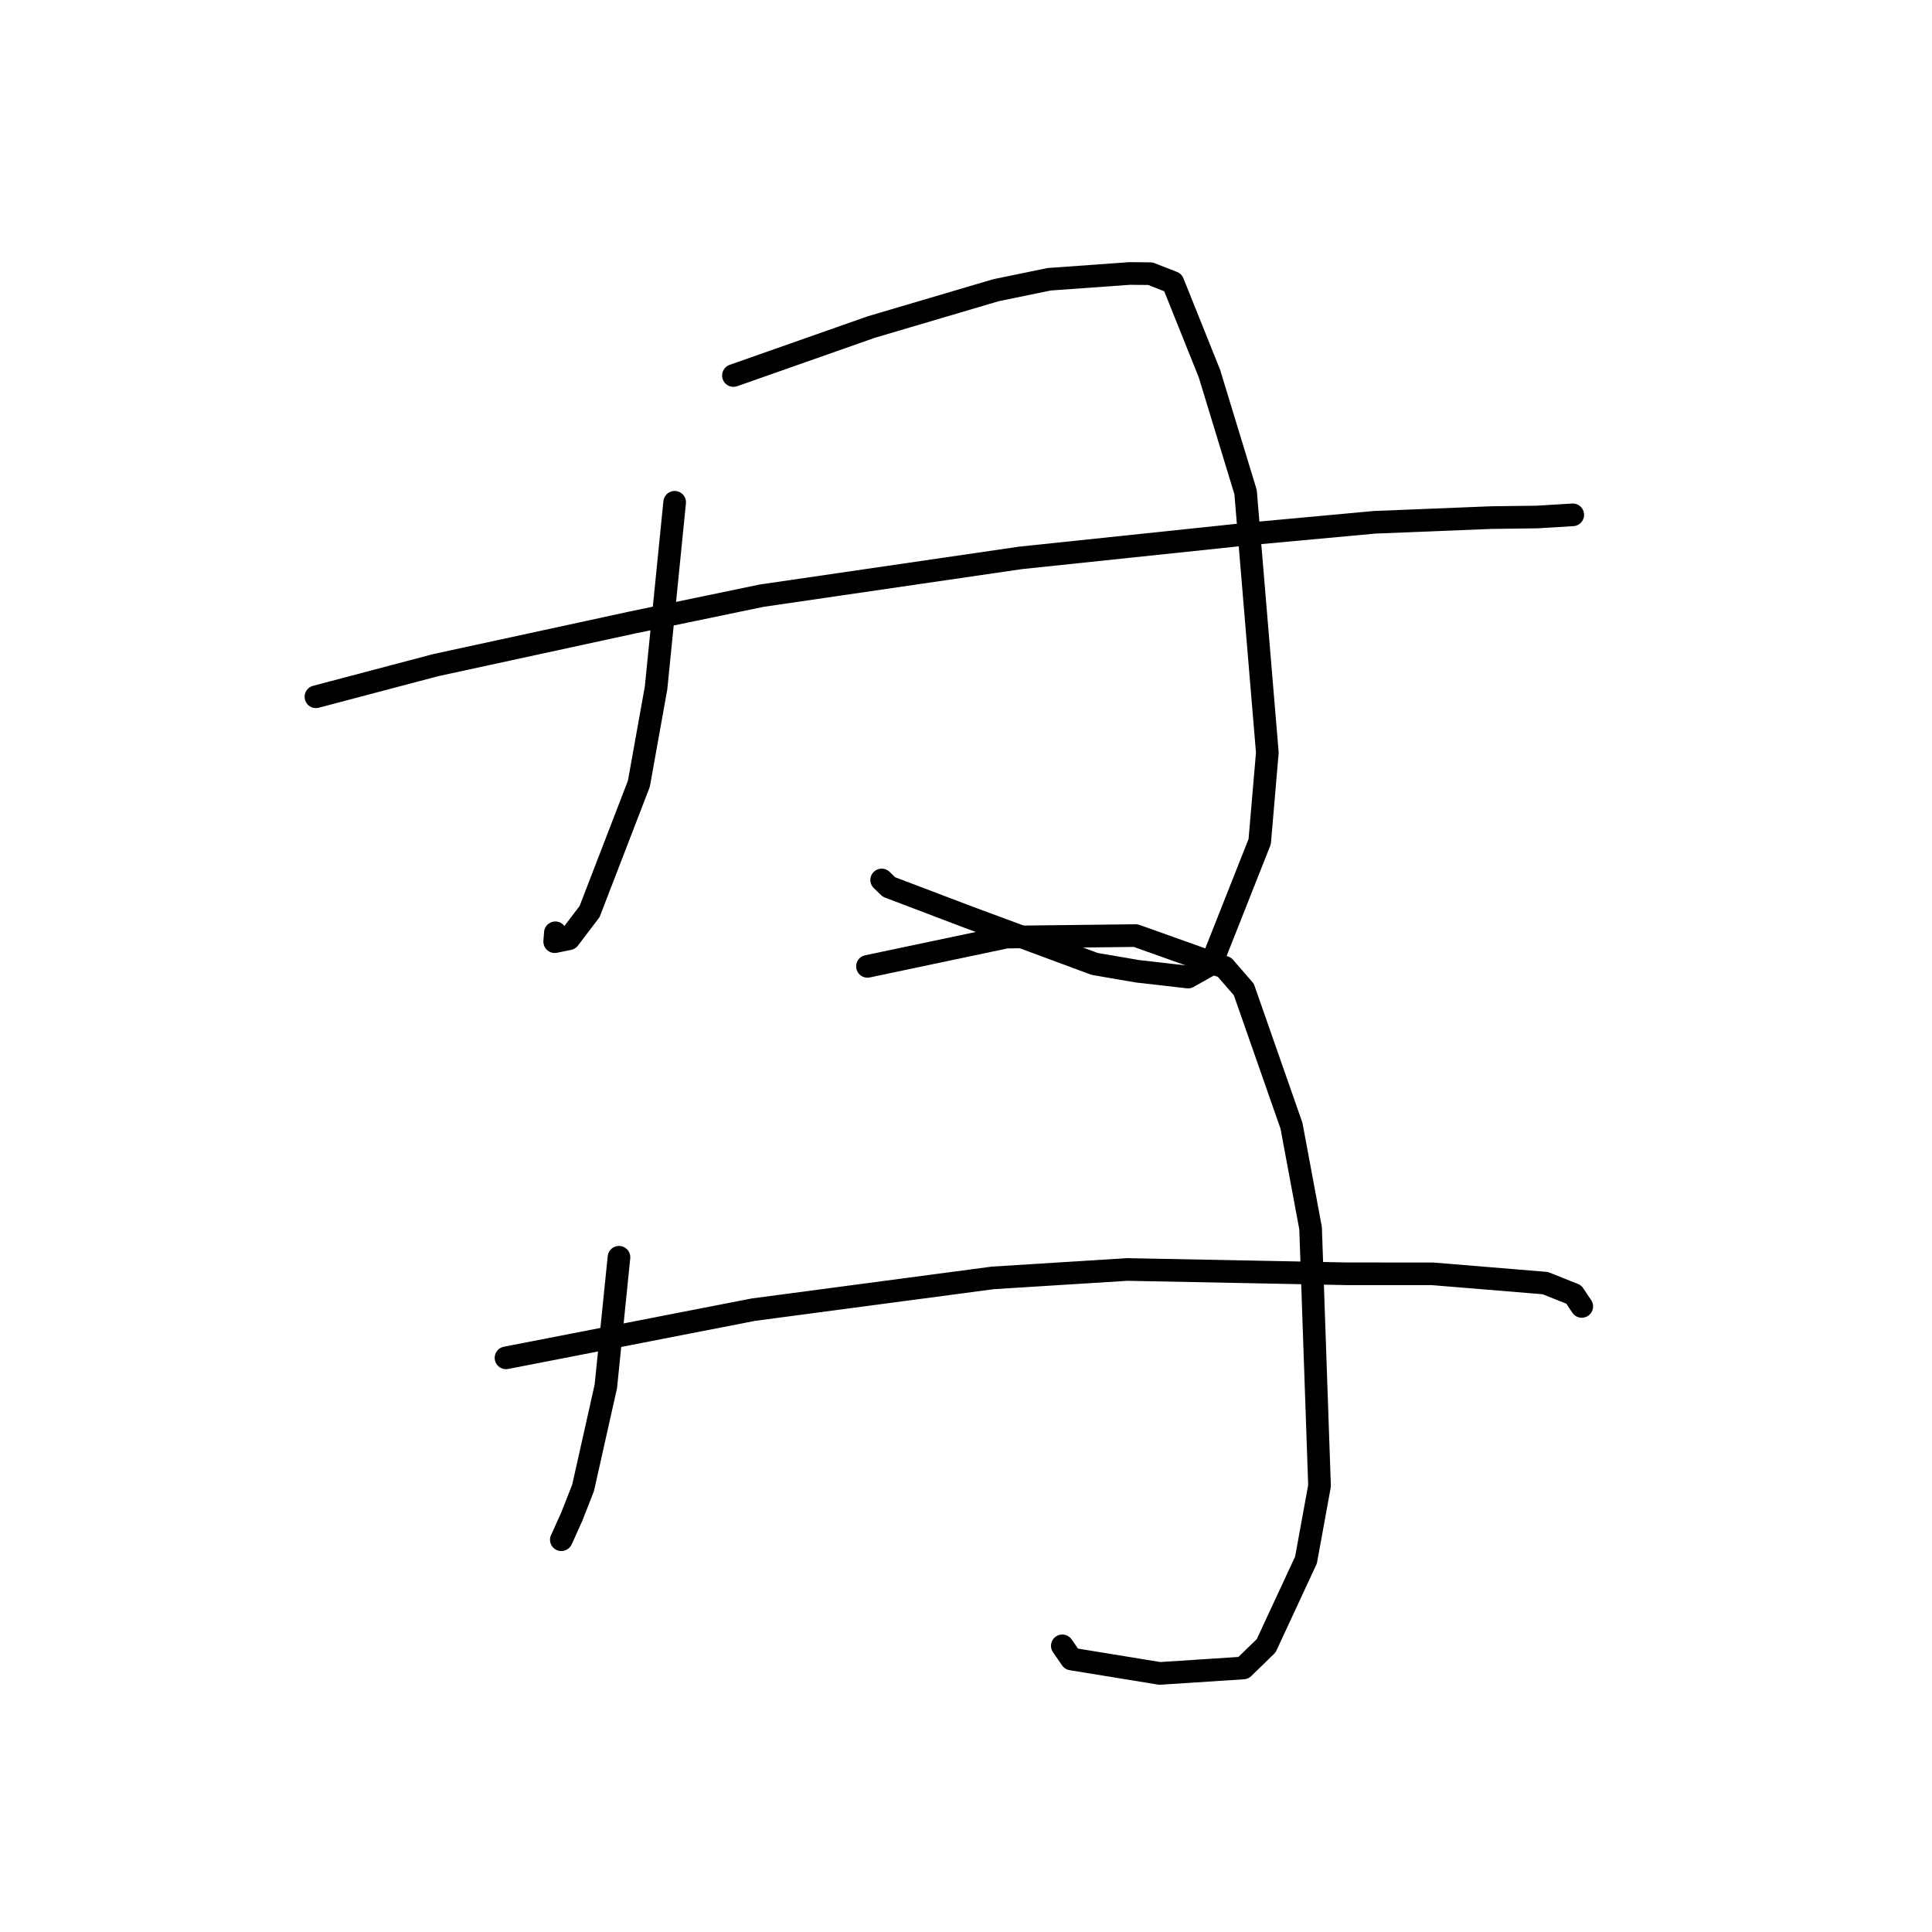 <?xml version="1.0" standalone="no"?>
    <svg width="256" height="256" xmlns="http://www.w3.org/2000/svg" version="1.1">
    <polyline stroke="black" stroke-width="3" stroke-linecap="round" fill="transparent" stroke-linejoin="round" points="89.397 66.555 88.164 78.853 86.932 91.152 84.653 103.856 78.125 120.784 75.384 124.392 73.501 124.777 73.587 123.6 " />
        <polyline stroke="black" stroke-width="3" stroke-linecap="round" fill="transparent" stroke-linejoin="round" points="97.184 49.759 106.32 46.546 115.455 43.333 131.962 38.457 139.009 37.005 149.714 36.236 152.427 36.264 155.416 37.43 160.259 49.507 165.045 65.198 167.928 99.729 166.917 111.52 160.498 127.738 157.423 129.465 150.723 128.7 145.05 127.726 128.357 121.545 117.787 117.53 116.826 116.597 " />
        <polyline stroke="black" stroke-width="3" stroke-linecap="round" fill="transparent" stroke-linejoin="round" points="41.862 92.326 49.796 90.23 57.729 88.135 83.708 82.502 100.932 78.928 135.211 73.924 165.626 70.729 182.141 69.206 197.595 68.585 203.672 68.506 208.365 68.22 208.399 68.218 " />
        <polyline stroke="black" stroke-width="3" stroke-linecap="round" fill="transparent" stroke-linejoin="round" points="82.018 166.594 81.147 175.149 80.276 183.704 77.263 197.141 75.775 200.937 74.444 203.898 74.379 204.021 " />
        <polyline stroke="black" stroke-width="3" stroke-linecap="round" fill="transparent" stroke-linejoin="round" points="114.943 128.048 124.151 126.109 133.358 124.169 150.489 123.97 162.258 128.166 164.813 131.113 171.129 149.173 173.661 162.75 174.845 196.877 173.051 206.712 167.775 218.07 164.746 221.016 153.675 221.737 141.972 219.826 140.762 218.081 " />
        <polyline stroke="black" stroke-width="3" stroke-linecap="round" fill="transparent" stroke-linejoin="round" points="67.049 179.922 83.431 176.731 99.814 173.54 131.533 169.33 149.38 168.212 178.487 168.783 189.789 168.786 204.755 170.018 208.533 171.525 209.506 172.98 209.592 173.107 " />
        </svg>